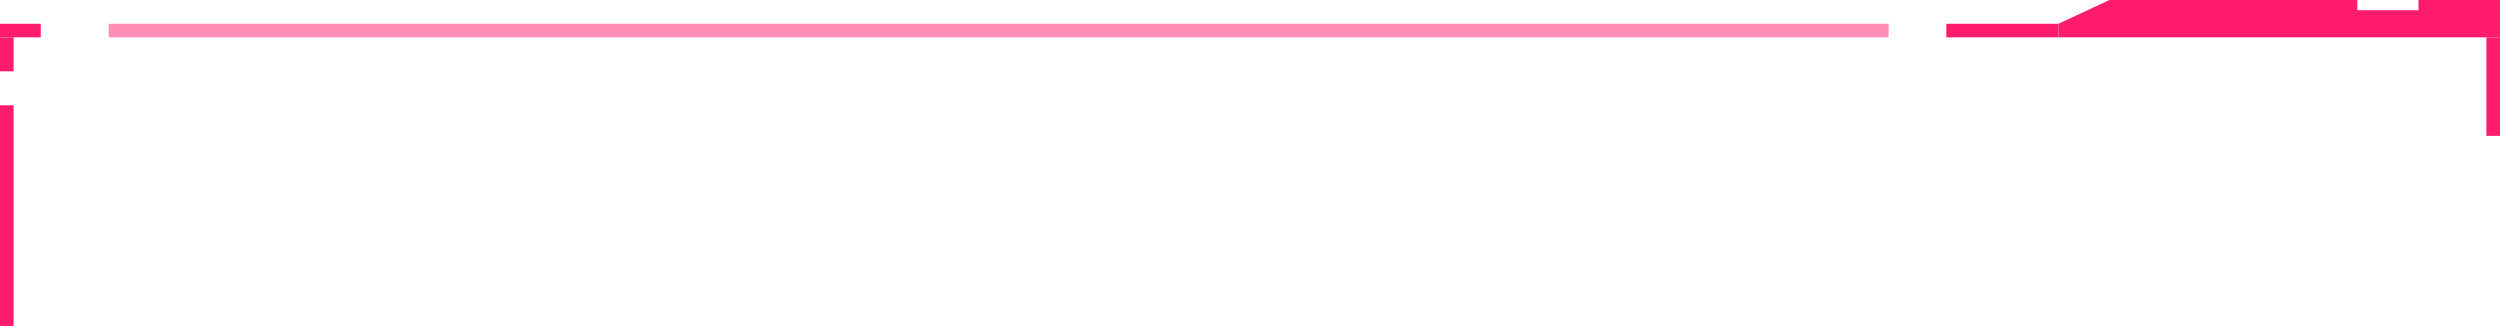 <svg width="736" height="96" viewBox="0 0 736 96" fill="none" xmlns="http://www.w3.org/2000/svg">
<path d="M712 0H736V11H606V7L621 0H694V3H712V0Z" fill="#FF1C6E"/>
<line x1="734" y1="40" x2="734" y2="11" stroke="#FF1C6E" stroke-width="4"/>
<line x1="2" y1="96" x2="2" y2="31" stroke="#FF1C6E" stroke-width="4"/>
<line x1="32" y1="9" x2="556" y2="9" stroke="#FF1C6E" stroke-opacity="0.5" stroke-width="4"/>
<line x1="573" y1="9" x2="606" y2="9" stroke="#FF1C6E" stroke-width="4"/>
<line x1="2" y1="21" x2="2" y2="11" stroke="#FF1C6E" stroke-width="4"/>
<line y1="9" x2="12" y2="9" stroke="#FF1C6E" stroke-width="4"/>
</svg>
